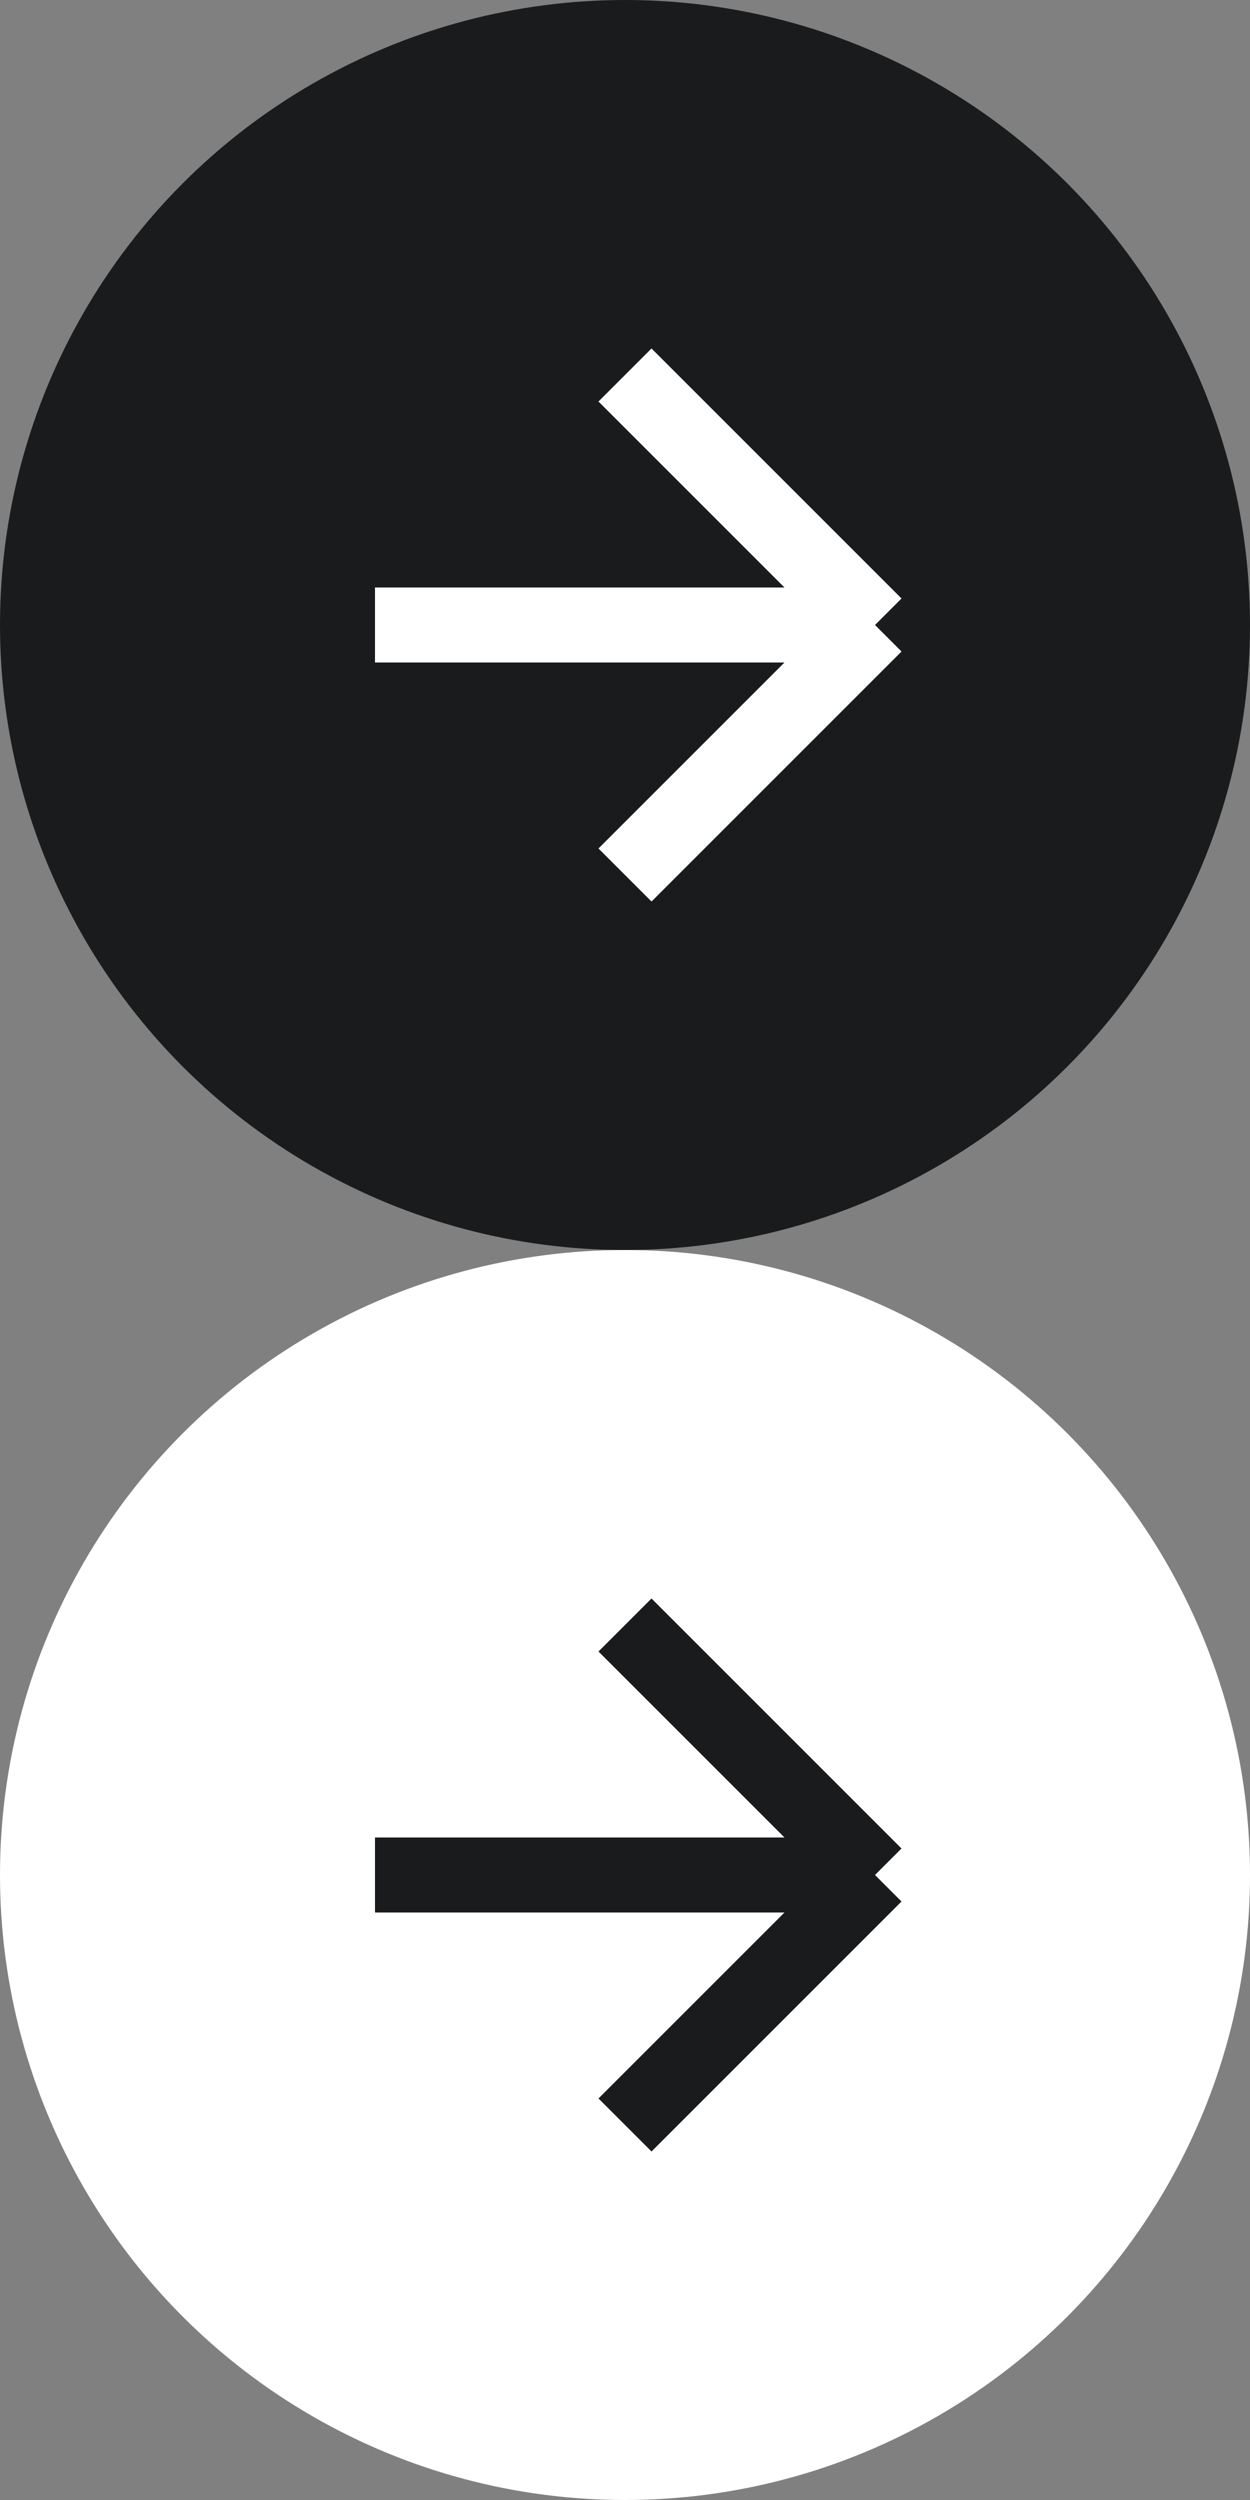 <svg width="20" height="40" fill="none" xmlns="http://www.w3.org/2000/svg"><rect width="100%" height="100%" fill="#808080" stroke="none"/><circle cx="10" cy="10" r="10" fill="#191B1D"/><path d="M10 6l4 4m0 0l-4 4m4-4H6" stroke="#fff" stroke-width="1.2"/><circle cx="10" cy="30" r="10" fill="#fff"/><path d="M10 26l4 4m0 0l-4 4m4-4H6" stroke="#191B1D" stroke-width="1.2"/></svg>
